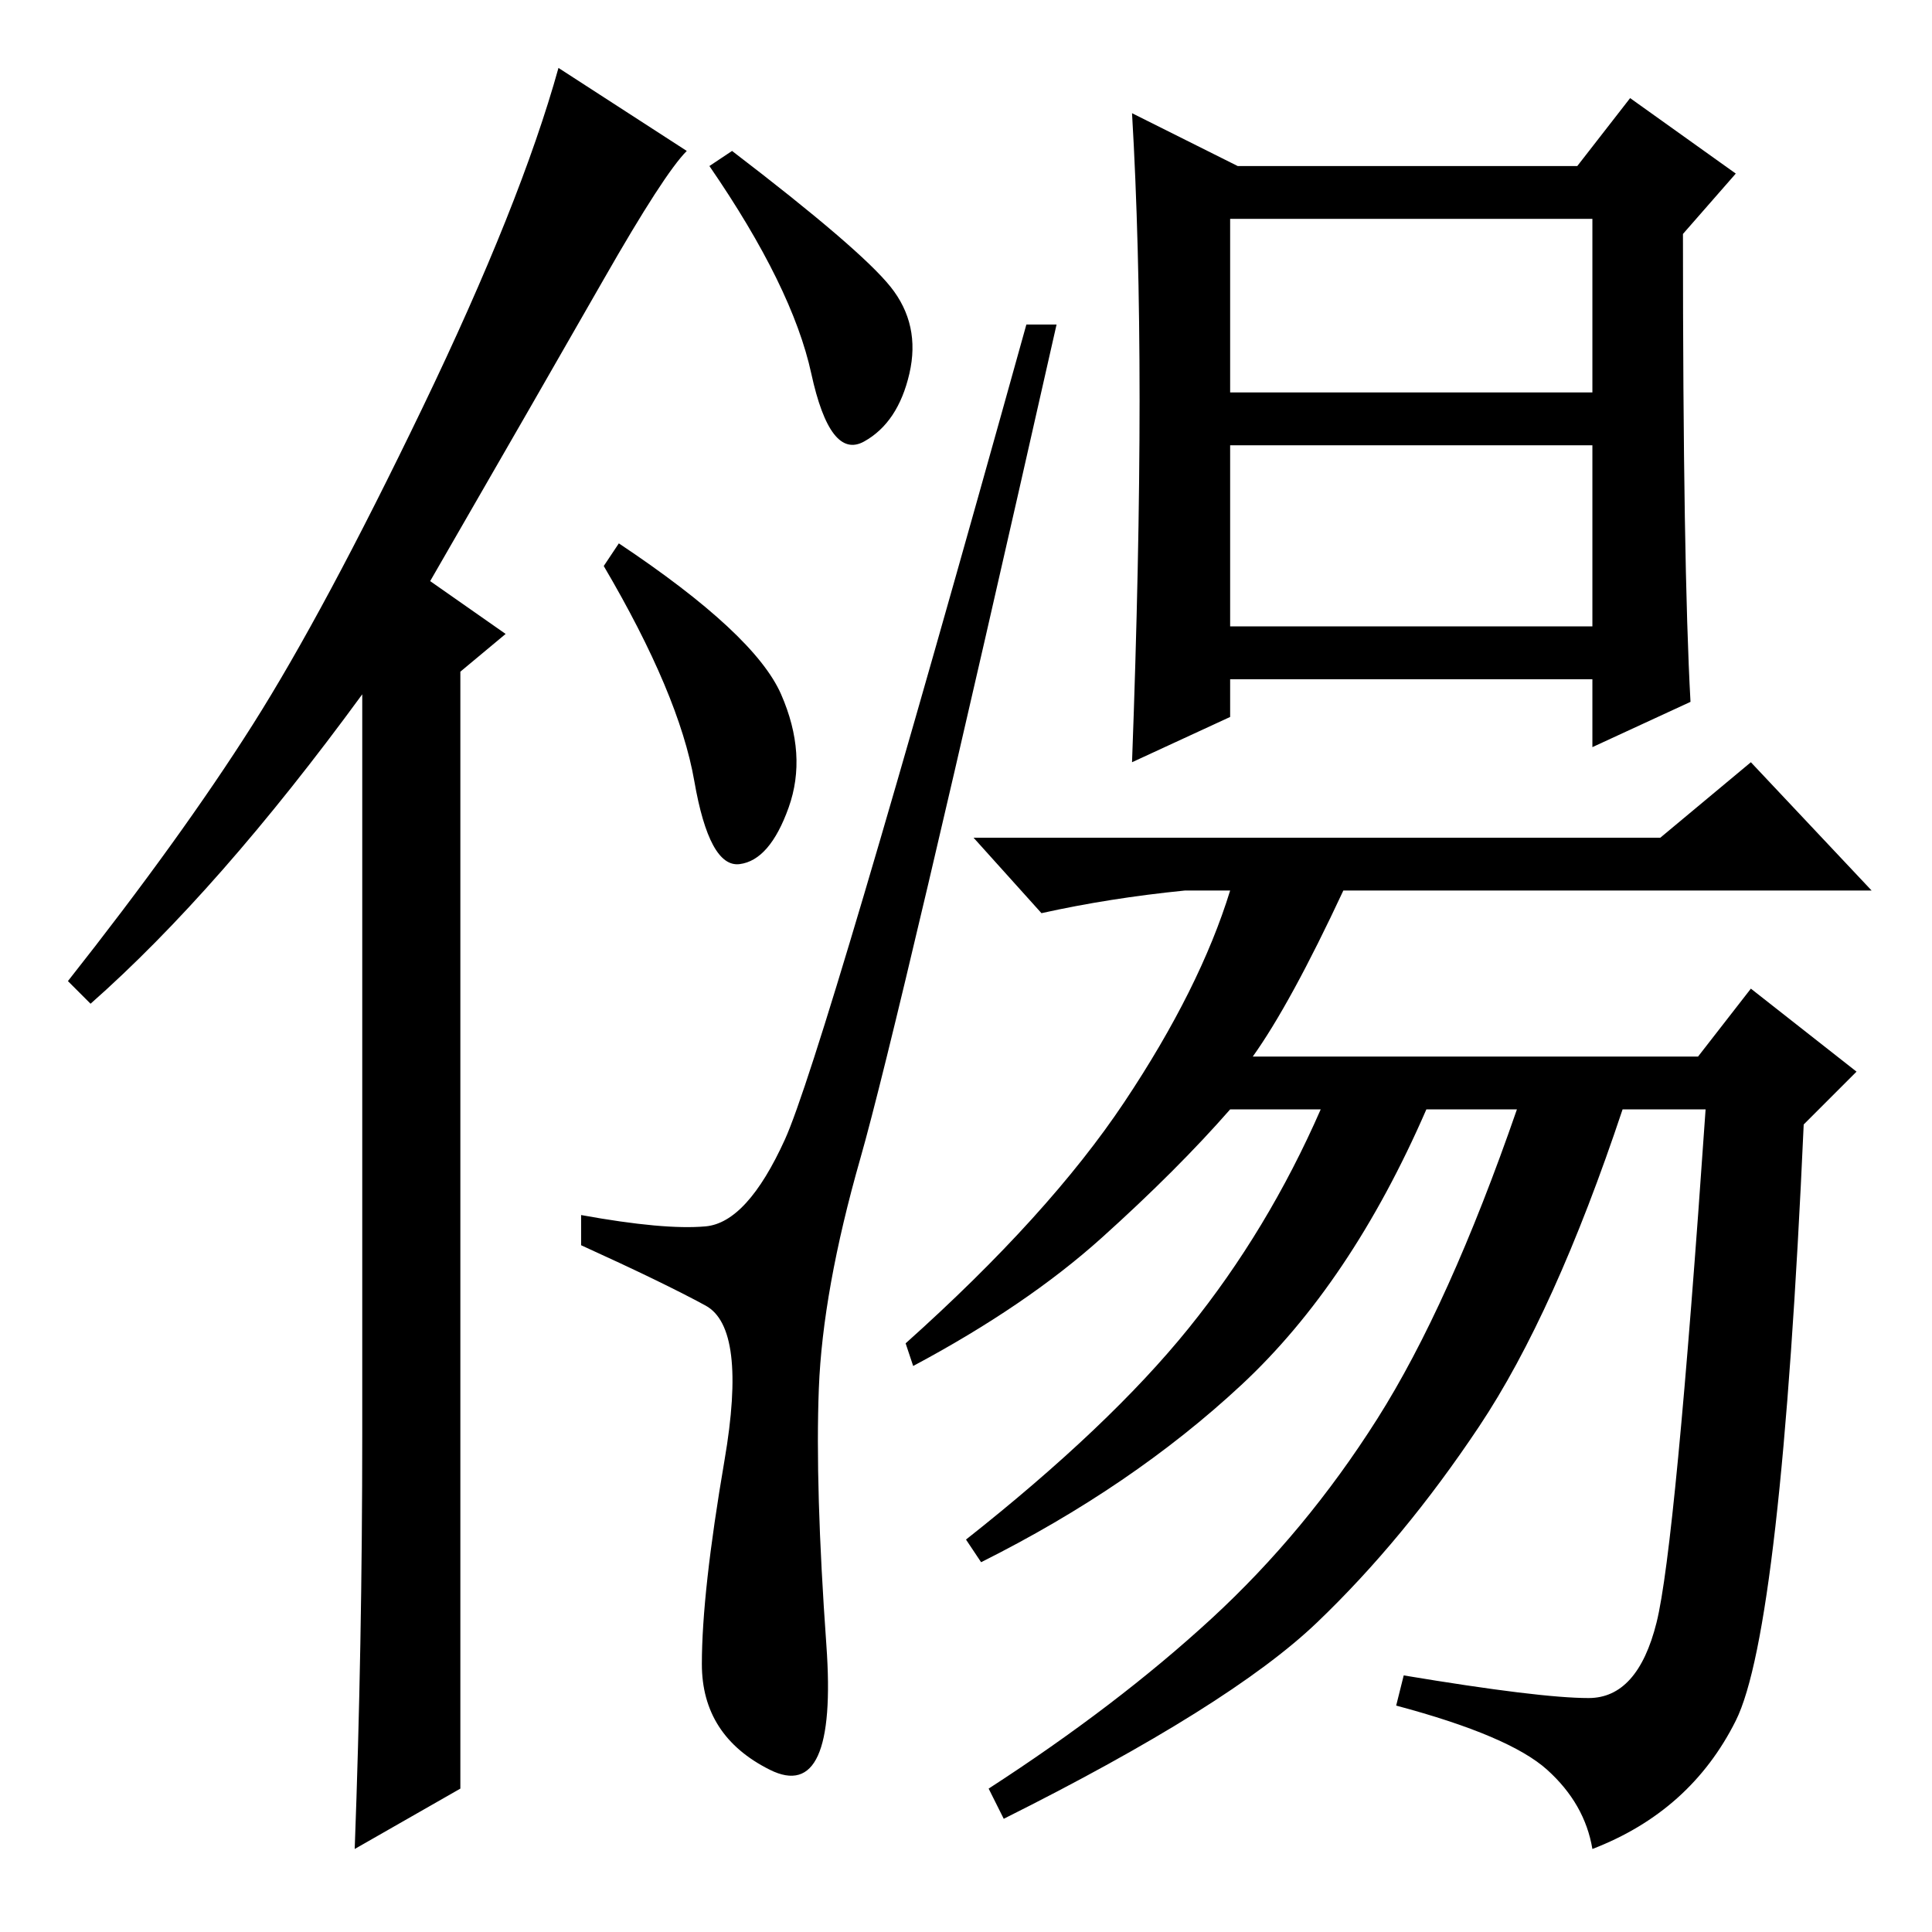 <?xml version="1.0" standalone="no"?>
<!DOCTYPE svg PUBLIC "-//W3C//DTD SVG 1.1//EN" "http://www.w3.org/Graphics/SVG/1.1/DTD/svg11.dtd" >
<svg xmlns="http://www.w3.org/2000/svg" xmlns:xlink="http://www.w3.org/1999/xlink" version="1.1" viewBox="0 -36 256 256">
  <g transform="matrix(1 0 0 -1 0 220)">
   <path fill="currentColor"
d="M48 66v98q-19 -26 -36 -41l-3 3q15 19 24.5 34t22.5 42t18 45l17 -11q-3 -3 -11 -17t-23 -40l10 -7l-6 -5v-148l-14 -8q1 27 1 55zM97 236q17 -13 21 -18t2.5 -11.5t-6 -9t-7 9t-13.5 27.5zM77 95q11 -2 16.5 -1.5t10.5 11.5t32 108h4q-21 -93 -26 -110.5t-5.5 -30.5
t1 -34t-7.5 -16.5t-9 14t3 27t-2.5 20.5t-16.5 8v4zM82 184q18 -12 21.5 -20t1 -15t-6.5 -7.5t-6 11t-12 28.5zM224 163l-13 -6v9h-48v-5l-13 -6q1 27 1 48t-1 38l14 -7h45l7 9l14 -10l-7 -8q0 -44 1 -62zM157 138q-10 -1 -19 -3l-9 10h91l12 10l16 -17h-70q-7 -15 -12 -22
h59l7 9l14 -11l-7 -7q-3 -67 -9 -79t-19 -17q-1 6 -6 10.5t-20 8.5l1 4q18 -3 24.5 -3t9 10t6.5 68h-11q-9 -27 -19 -42t-21.5 -26t-41.5 -26l-2 4q17 11 29.5 22.5t22 26.5t18.5 41h-12q-10 -23 -24.5 -36.5t-34.5 -23.5l-2 3q19 15 29.5 28t17.5 29h-12q-7 -8 -17 -17
t-25 -17l-1 3q19 17 29 32t14 28h-6zM163 204h48v23h-48v-23zM163 173h48v24h-48v-24z" />
  </g>

</svg>
